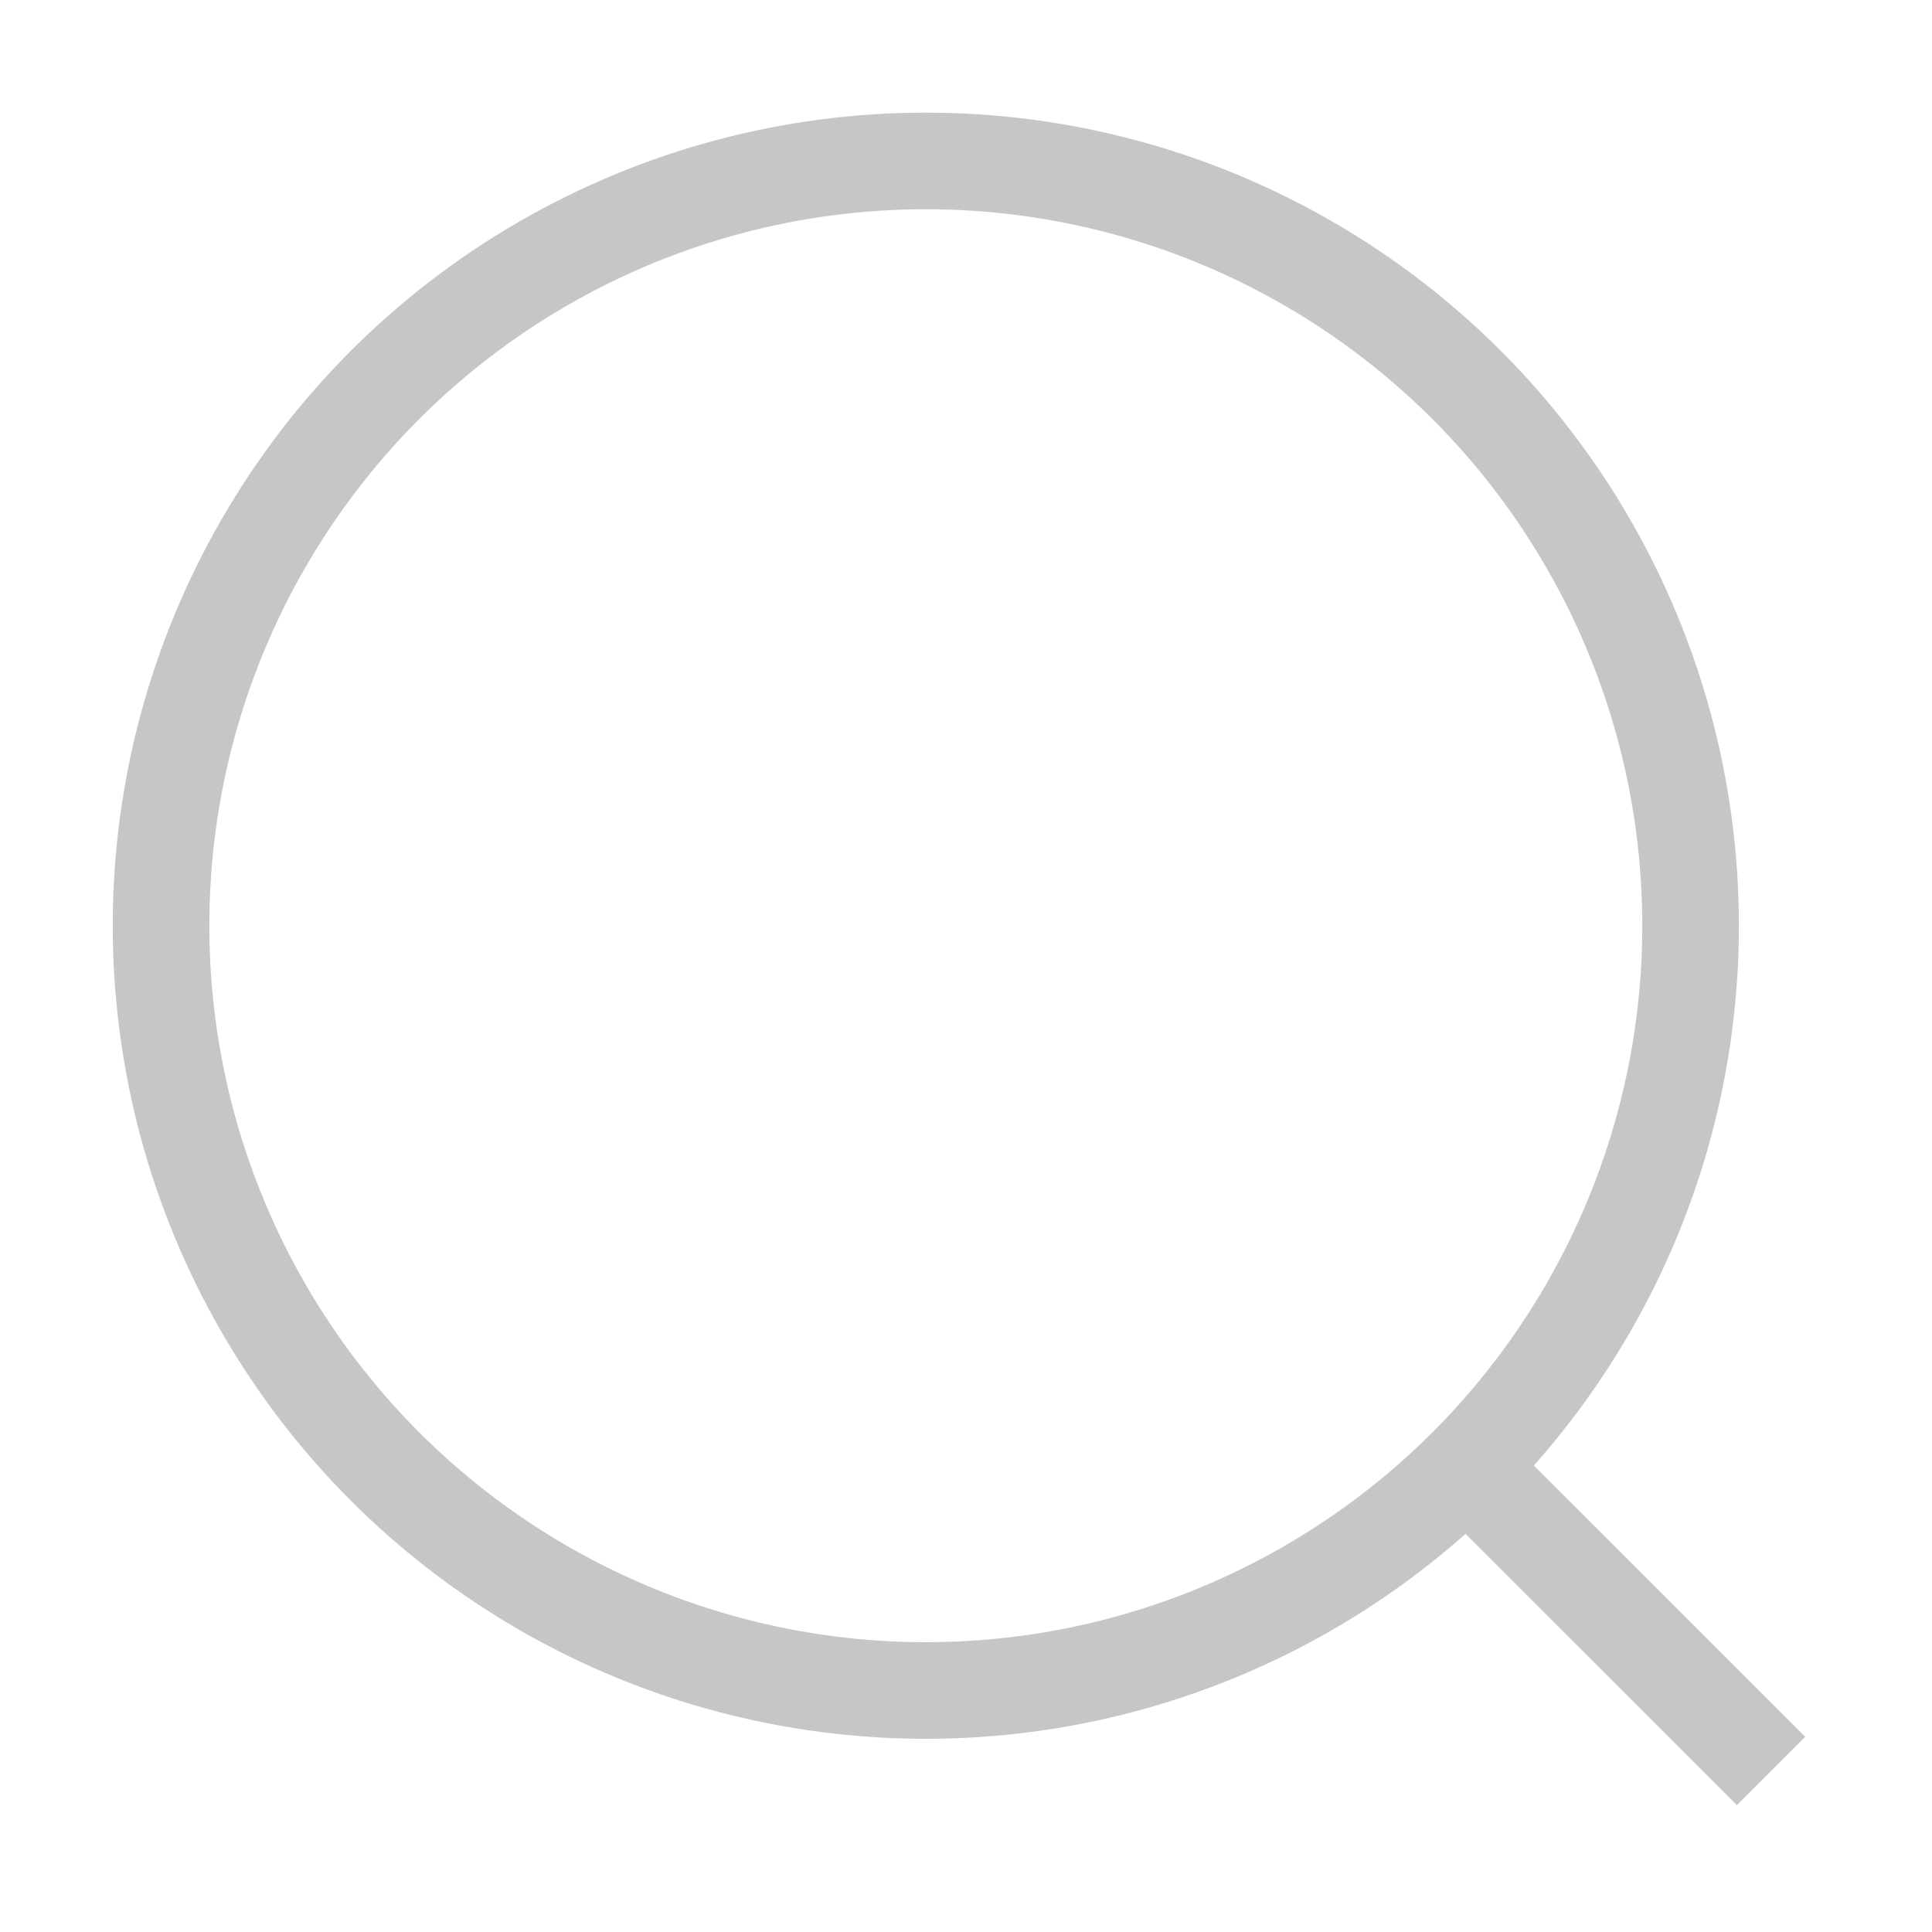 <svg width="20" height="20" viewBox="0 0 20 20" fill="none" xmlns="http://www.w3.org/2000/svg">
<g clip-path="url(#clip0_1_19587)">
<circle cx="9.584" cy="9.583" r="7.917" stroke="#C5C6C7" strokeWidth="1.5"/>
<path d="M15.417 15.417L18.334 18.333" stroke="#C5C6C7" strokeWidth="1.5" strokeLinecap="round"/>
</g>
<defs>
<clipPath id="clip0_1_19587">
<rect width="20" height="20" fill="white"/>
</clipPath>
</defs>
</svg>

